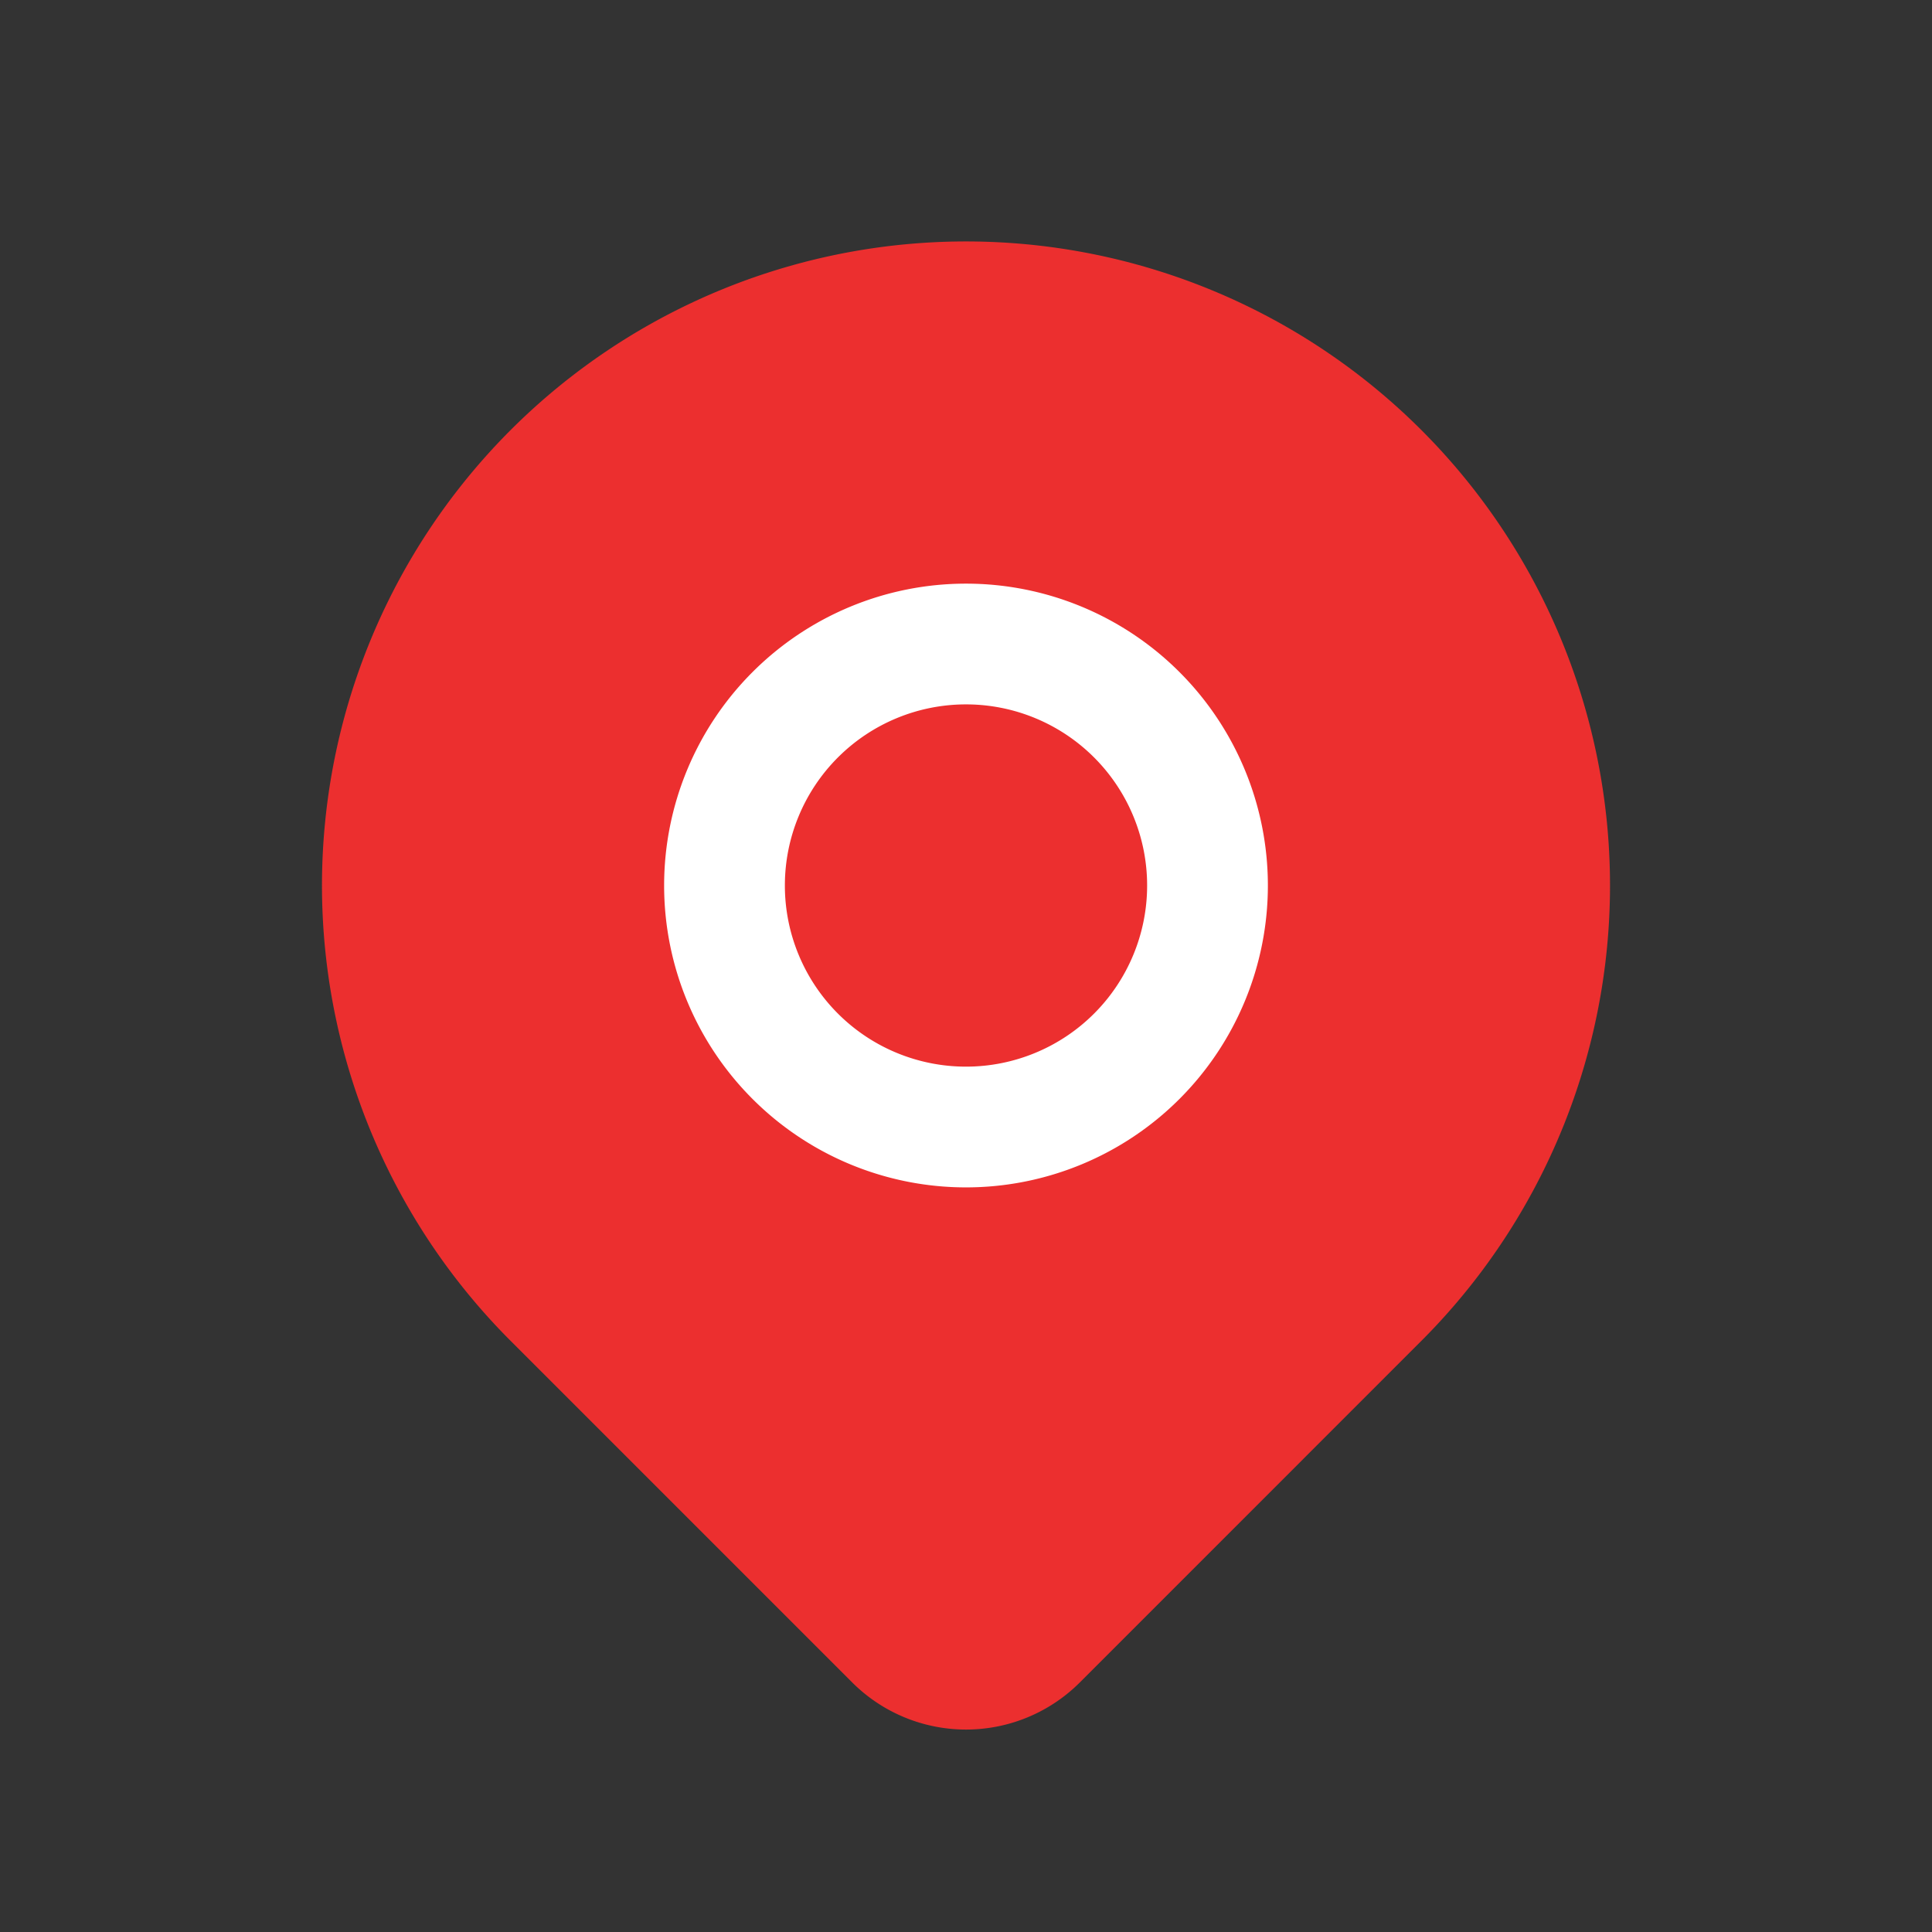 <svg width="44" height="44" fill="none" xmlns="http://www.w3.org/2000/svg"><rect width="100%" height="100%" fill="#333333" stroke="none"/><path d="M32.37 30.538l-7.778 7.779a3.667 3.667 0 01-5.183 0l-7.78-7.78a14.667 14.667 0 1120.742 0z" fill="#EC2F2F"/><path d="M22 25.667a5.5 5.5 0 100-11 5.5 5.5 0 000 11z" stroke="#fff" stroke-width="2.75" stroke-linecap="round" stroke-linejoin="round"/></svg>